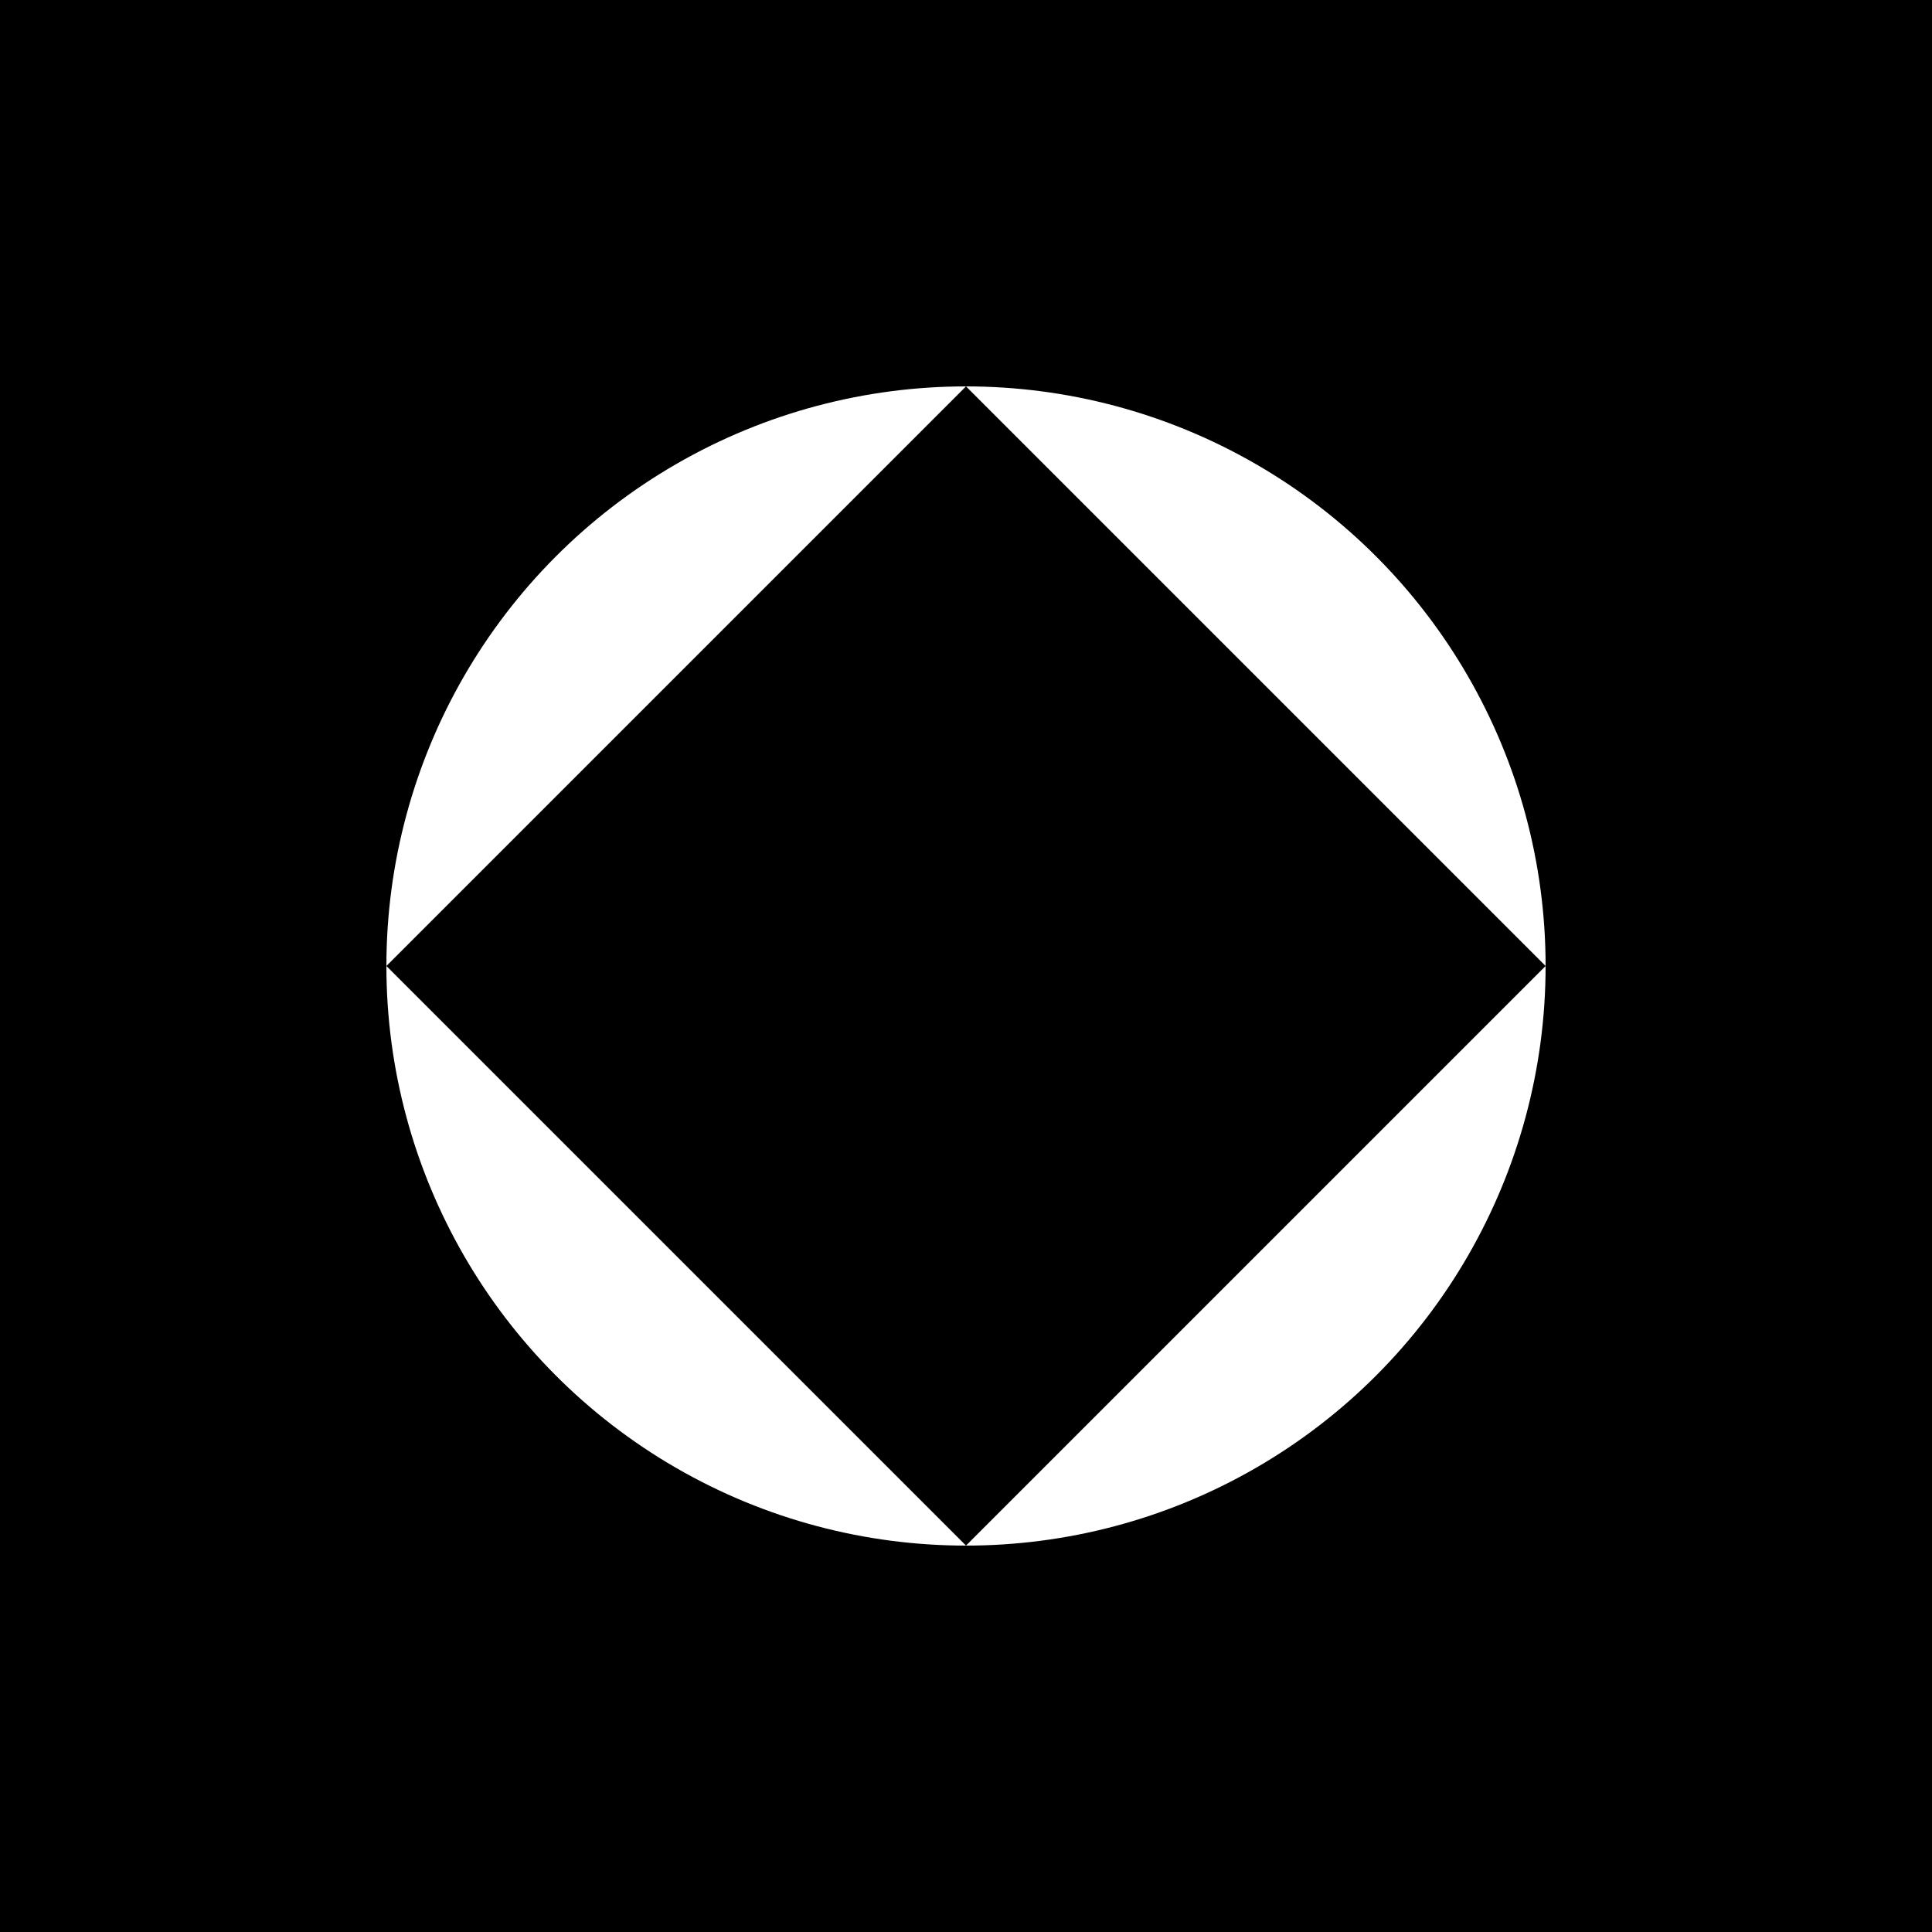 <svg xmlns="http://www.w3.org/2000/svg" width="100" height="100" viewBox="0 0 100 100">
  <!-- Background -->
  <rect width="100" height="100" fill="black" />
  
  <!-- White Circle -->
  <circle cx="50" cy="50" r="30" fill="white" />
  
  <!-- Icon: A simple example of a heart icon -->
  <path d="M50,80 C60,70 70,60 80,50 C70,40 60,30 50,20 C40,30 30,40 20,50 C30,60 40,70 50,80 Z" fill="black"/>
</svg>
